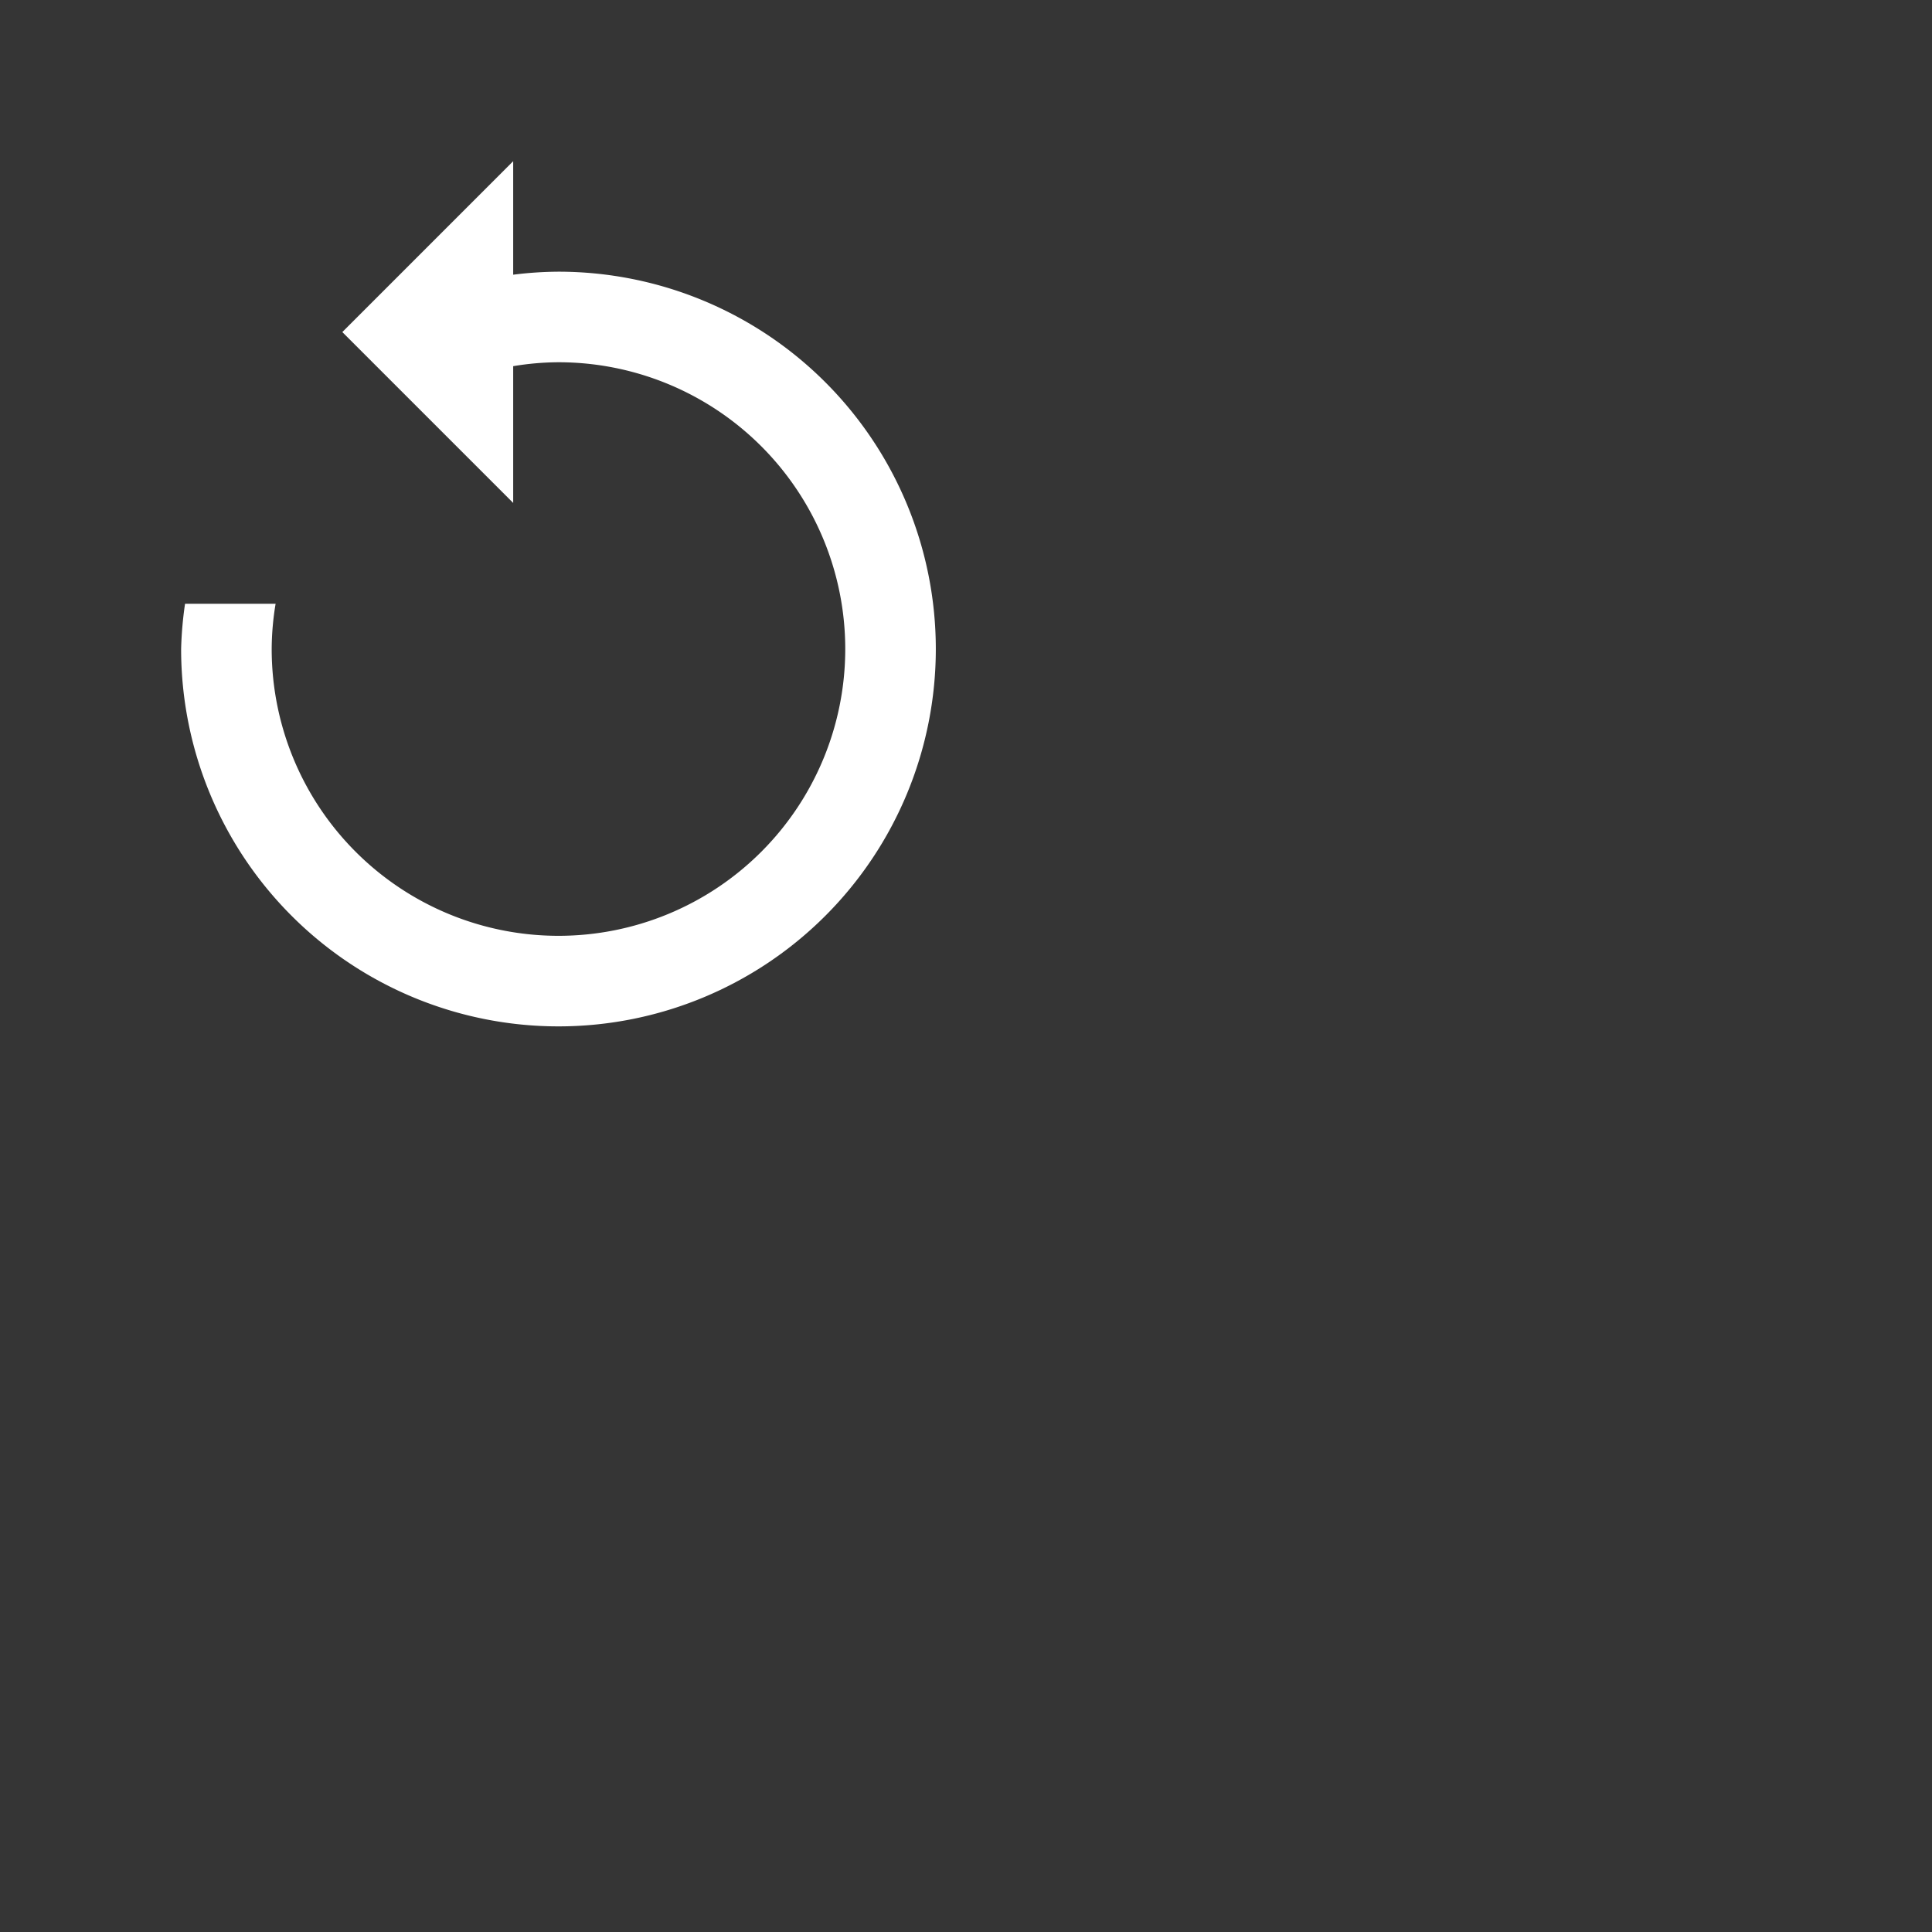 <svg id="Layer_1" data-name="Layer 1" xmlns="http://www.w3.org/2000/svg" viewBox="0 0 64 64"><rect x="0" y="0" width="64" height="64" fill="#333333" stroke="none"/><defs><style>.cls-1,.cls-2{fill:#fff;}.cls-1{opacity:0.01;}</style></defs><title>replay</title><rect class="cls-1" width="64" height="64"/><path class="cls-2" d="M18.5,9a12.32,12.32,0,0,0-1.5.1V5.34L11.34,11,17,16.66V12.13A9.29,9.29,0,0,1,18.5,12,9.5,9.5,0,1,1,9,21.5,9.29,9.29,0,0,1,9.13,20h-3A12.32,12.32,0,0,0,6,21.5,12.5,12.5,0,1,0,18.5,9Z"/></svg>